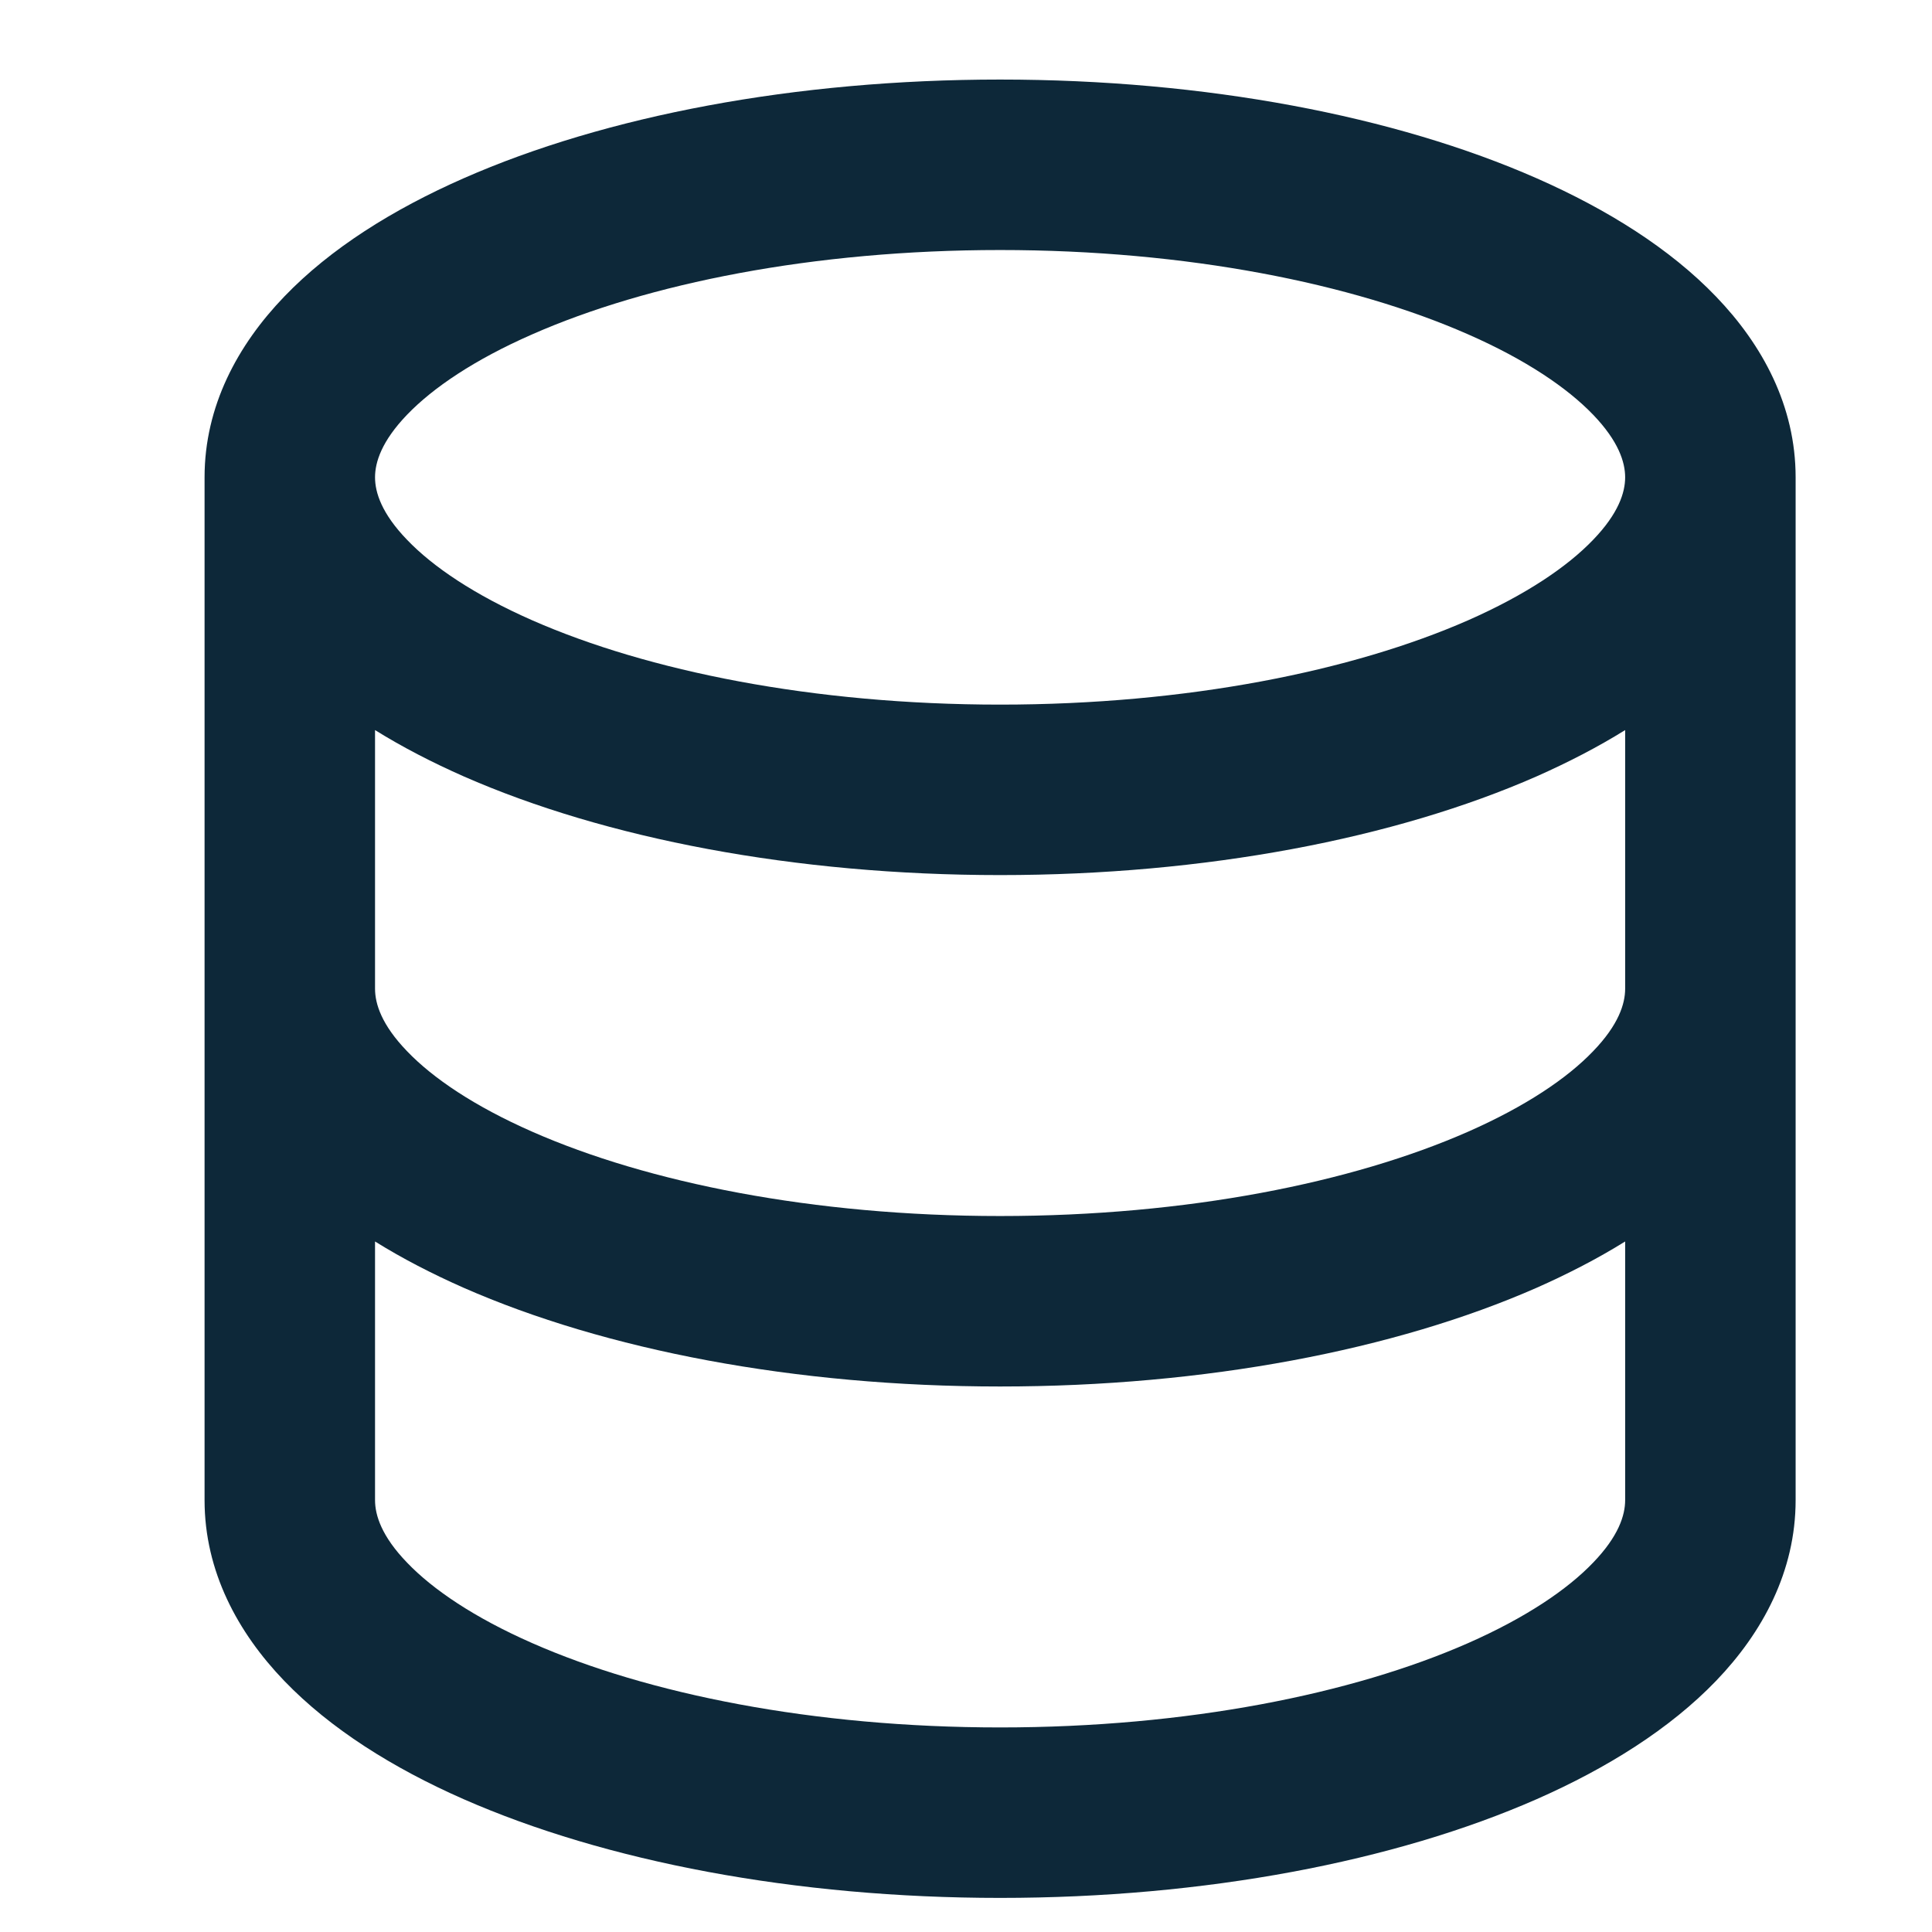 <svg width="17" height="17" viewBox="0 0 17 17" fill="none" xmlns="http://www.w3.org/2000/svg">
<g clip-path="url(#clip0_13426_23800)">
<path fill-rule="evenodd" clip-rule="evenodd" d="M3.3 4.2C3.3 4.067 3.358 3.882 3.582 3.649C3.809 3.413 4.174 3.165 4.683 2.942C5.698 2.495 7.153 2.2 8.8 2.2C10.447 2.2 11.902 2.495 12.918 2.942C13.426 3.165 13.791 3.413 14.018 3.649C14.242 3.882 14.3 4.067 14.3 4.2C14.3 4.333 14.242 4.518 14.018 4.75C13.791 4.987 13.426 5.234 12.918 5.458C11.902 5.904 10.447 6.2 8.8 6.2C7.153 6.2 5.698 5.904 4.683 5.458C4.174 5.234 3.809 4.987 3.582 4.75C3.358 4.518 3.3 4.333 3.3 4.2ZM1.8 4.2C1.8 3.573 2.092 3.035 2.501 2.61C2.906 2.188 3.456 1.843 4.079 1.569C5.326 1.02 6.995 0.7 8.8 0.7C10.605 0.7 12.275 1.02 13.522 1.569C14.144 1.843 14.695 2.188 15.1 2.61C15.509 3.035 15.8 3.573 15.8 4.2V13.2C15.8 13.826 15.509 14.365 15.1 14.79C14.695 15.211 14.144 15.557 13.522 15.831C12.275 16.379 10.605 16.7 8.8 16.7C6.995 16.7 5.326 16.379 4.079 15.831C3.456 15.557 2.906 15.211 2.501 14.79C2.092 14.365 1.8 13.826 1.8 13.2V4.2ZM3.3 8.7V6.424C3.541 6.574 3.803 6.709 4.079 6.831C5.326 7.379 6.995 7.7 8.8 7.7C10.605 7.7 12.275 7.379 13.522 6.831C13.797 6.709 14.059 6.574 14.3 6.424V8.7C14.3 8.833 14.242 9.018 14.018 9.25C13.791 9.487 13.426 9.734 12.918 9.958C11.902 10.405 10.447 10.7 8.8 10.7C7.153 10.7 5.698 10.405 4.683 9.958C4.174 9.734 3.809 9.487 3.582 9.25C3.358 9.018 3.3 8.833 3.3 8.7ZM3.3 10.924V13.2C3.3 13.333 3.358 13.518 3.582 13.75C3.809 13.987 4.174 14.234 4.683 14.458C5.698 14.905 7.153 15.2 8.8 15.2C10.447 15.2 11.902 14.905 12.918 14.458C13.426 14.234 13.791 13.987 14.018 13.75C14.242 13.518 14.3 13.333 14.3 13.2V10.924C14.059 11.074 13.797 11.209 13.522 11.331C12.275 11.879 10.605 12.2 8.8 12.2C6.995 12.2 5.326 11.879 4.079 11.331C3.803 11.209 3.541 11.074 3.3 10.924Z" fill="#0D2839"/>
</g>
<defs>
<clipPath id="clip0_13426_23800">
<rect width="16" height="16" fill="white" transform="translate(0.8 0.7)"/>
</clipPath>
</defs>
</svg>
